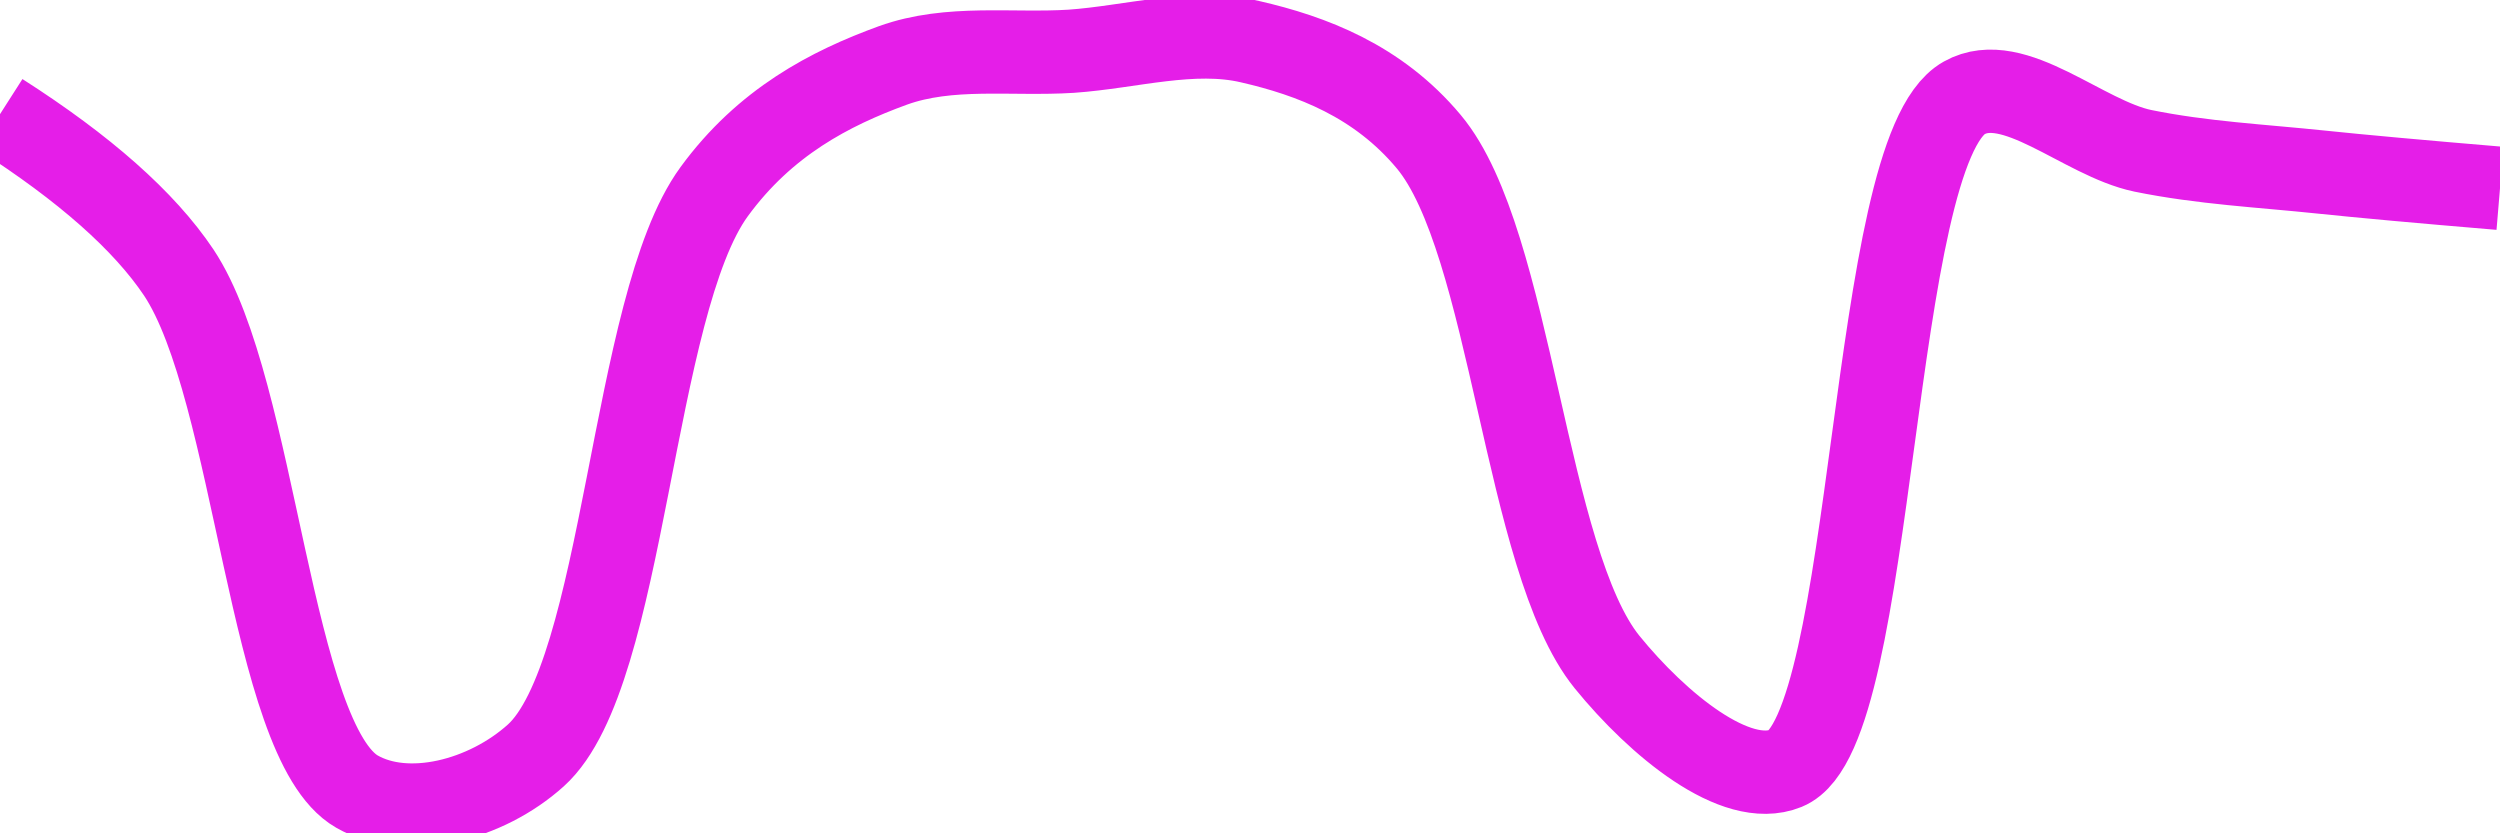 <svg class="main-svg" xmlns="http://www.w3.org/2000/svg" xmlns:xlink="http://www.w3.org/1999/xlink" width="60" height="20" style="" viewBox="0 0 60 20"><rect x="0" y="0" width="60" height="20" style="fill: rgb(0, 0, 0); fill-opacity: 0;"/><defs id="defs-0ba525"><g class="clips"><clipPath id="clip0ba525xyplot" class="plotclip"><rect width="60" height="20"/></clipPath><clipPath class="axesclip" id="clip0ba525x"><rect x="0" y="0" width="60" height="20"/></clipPath><clipPath class="axesclip" id="clip0ba525y"><rect x="0" y="0" width="60" height="20"/></clipPath><clipPath class="axesclip" id="clip0ba525xy"><rect x="0" y="0" width="60" height="20"/></clipPath></g><g class="gradients"/><g class="patterns"/></defs><g class="bglayer"><rect class="bg" x="0" y="0" width="60" height="20" style="fill: rgb(0, 0, 0); fill-opacity: 0; stroke-width: 0;"/></g><g class="layer-below"><g class="imagelayer"/><g class="shapelayer"/></g><g class="cartesianlayer"><g class="subplot xy"><g class="layer-subplot"><g class="shapelayer"/><g class="imagelayer"/></g><g class="minor-gridlayer"><g class="x"/><g class="y"/></g><g class="gridlayer"><g class="x"/><g class="y"/></g><g class="zerolinelayer"/><g class="layer-between"><g class="shapelayer"/><g class="imagelayer"/></g><path class="xlines-below"/><path class="ylines-below"/><g class="overlines-below"/><g class="xaxislayer-below"/><g class="yaxislayer-below"/><g class="overaxes-below"/><g class="overplot"><g class="xy" transform="" clip-path="url(#clip0ba525xyplot)"><g class="scatterlayer mlayer"><g class="trace scatter trace840f59" style="stroke-miterlimit: 2; opacity: 1;"><g class="fills"/><g class="errorbars"/><g class="lines"><path class="js-line" d="M0,2.74Q3.05,4.69 4.29,6.54C6.16,9.35 6.47,17.8 8.57,19C9.78,19.69 11.66,19.21 12.86,18.13C15.02,16.18 15.14,7.34 17.14,4.6C18.36,2.93 19.92,2.12 21.43,1.57C22.79,1.08 24.28,1.32 25.71,1.23C27.14,1.13 28.62,0.68 30,1C31.48,1.34 33.07,1.94 34.29,3.4C36.29,5.79 36.59,13.45 38.57,15.89C39.79,17.39 41.66,18.93 42.86,18.44C45.05,17.55 44.84,3.64 47.14,2.35C48.33,1.68 49.99,3.32 51.43,3.62C52.85,3.91 54.28,3.98 55.71,4.13Q57.14,4.28 60,4.52" style="vector-effect: none; fill: none; stroke: rgb(229, 30, 232); stroke-opacity: 1; stroke-width: 2px; opacity: 1;"/></g><g class="points"/><g class="text"/></g></g></g></g><path class="xlines-above crisp" d="M0,0" style="fill: none;"/><path class="ylines-above crisp" d="M0,0" style="fill: none;"/><g class="overlines-above"/><g class="xaxislayer-above"/><g class="yaxislayer-above"/><g class="overaxes-above"/></g></g><g class="polarlayer"/><g class="smithlayer"/><g class="ternarylayer"/><g class="geolayer"/><g class="funnelarealayer"/><g class="pielayer"/><g class="iciclelayer"/><g class="treemaplayer"/><g class="sunburstlayer"/><g class="glimages"/><defs id="topdefs-0ba525"><g class="clips"/></defs><g class="layer-above"><g class="imagelayer"/><g class="shapelayer"/></g><g class="infolayer"><g class="g-gtitle"/></g></svg>